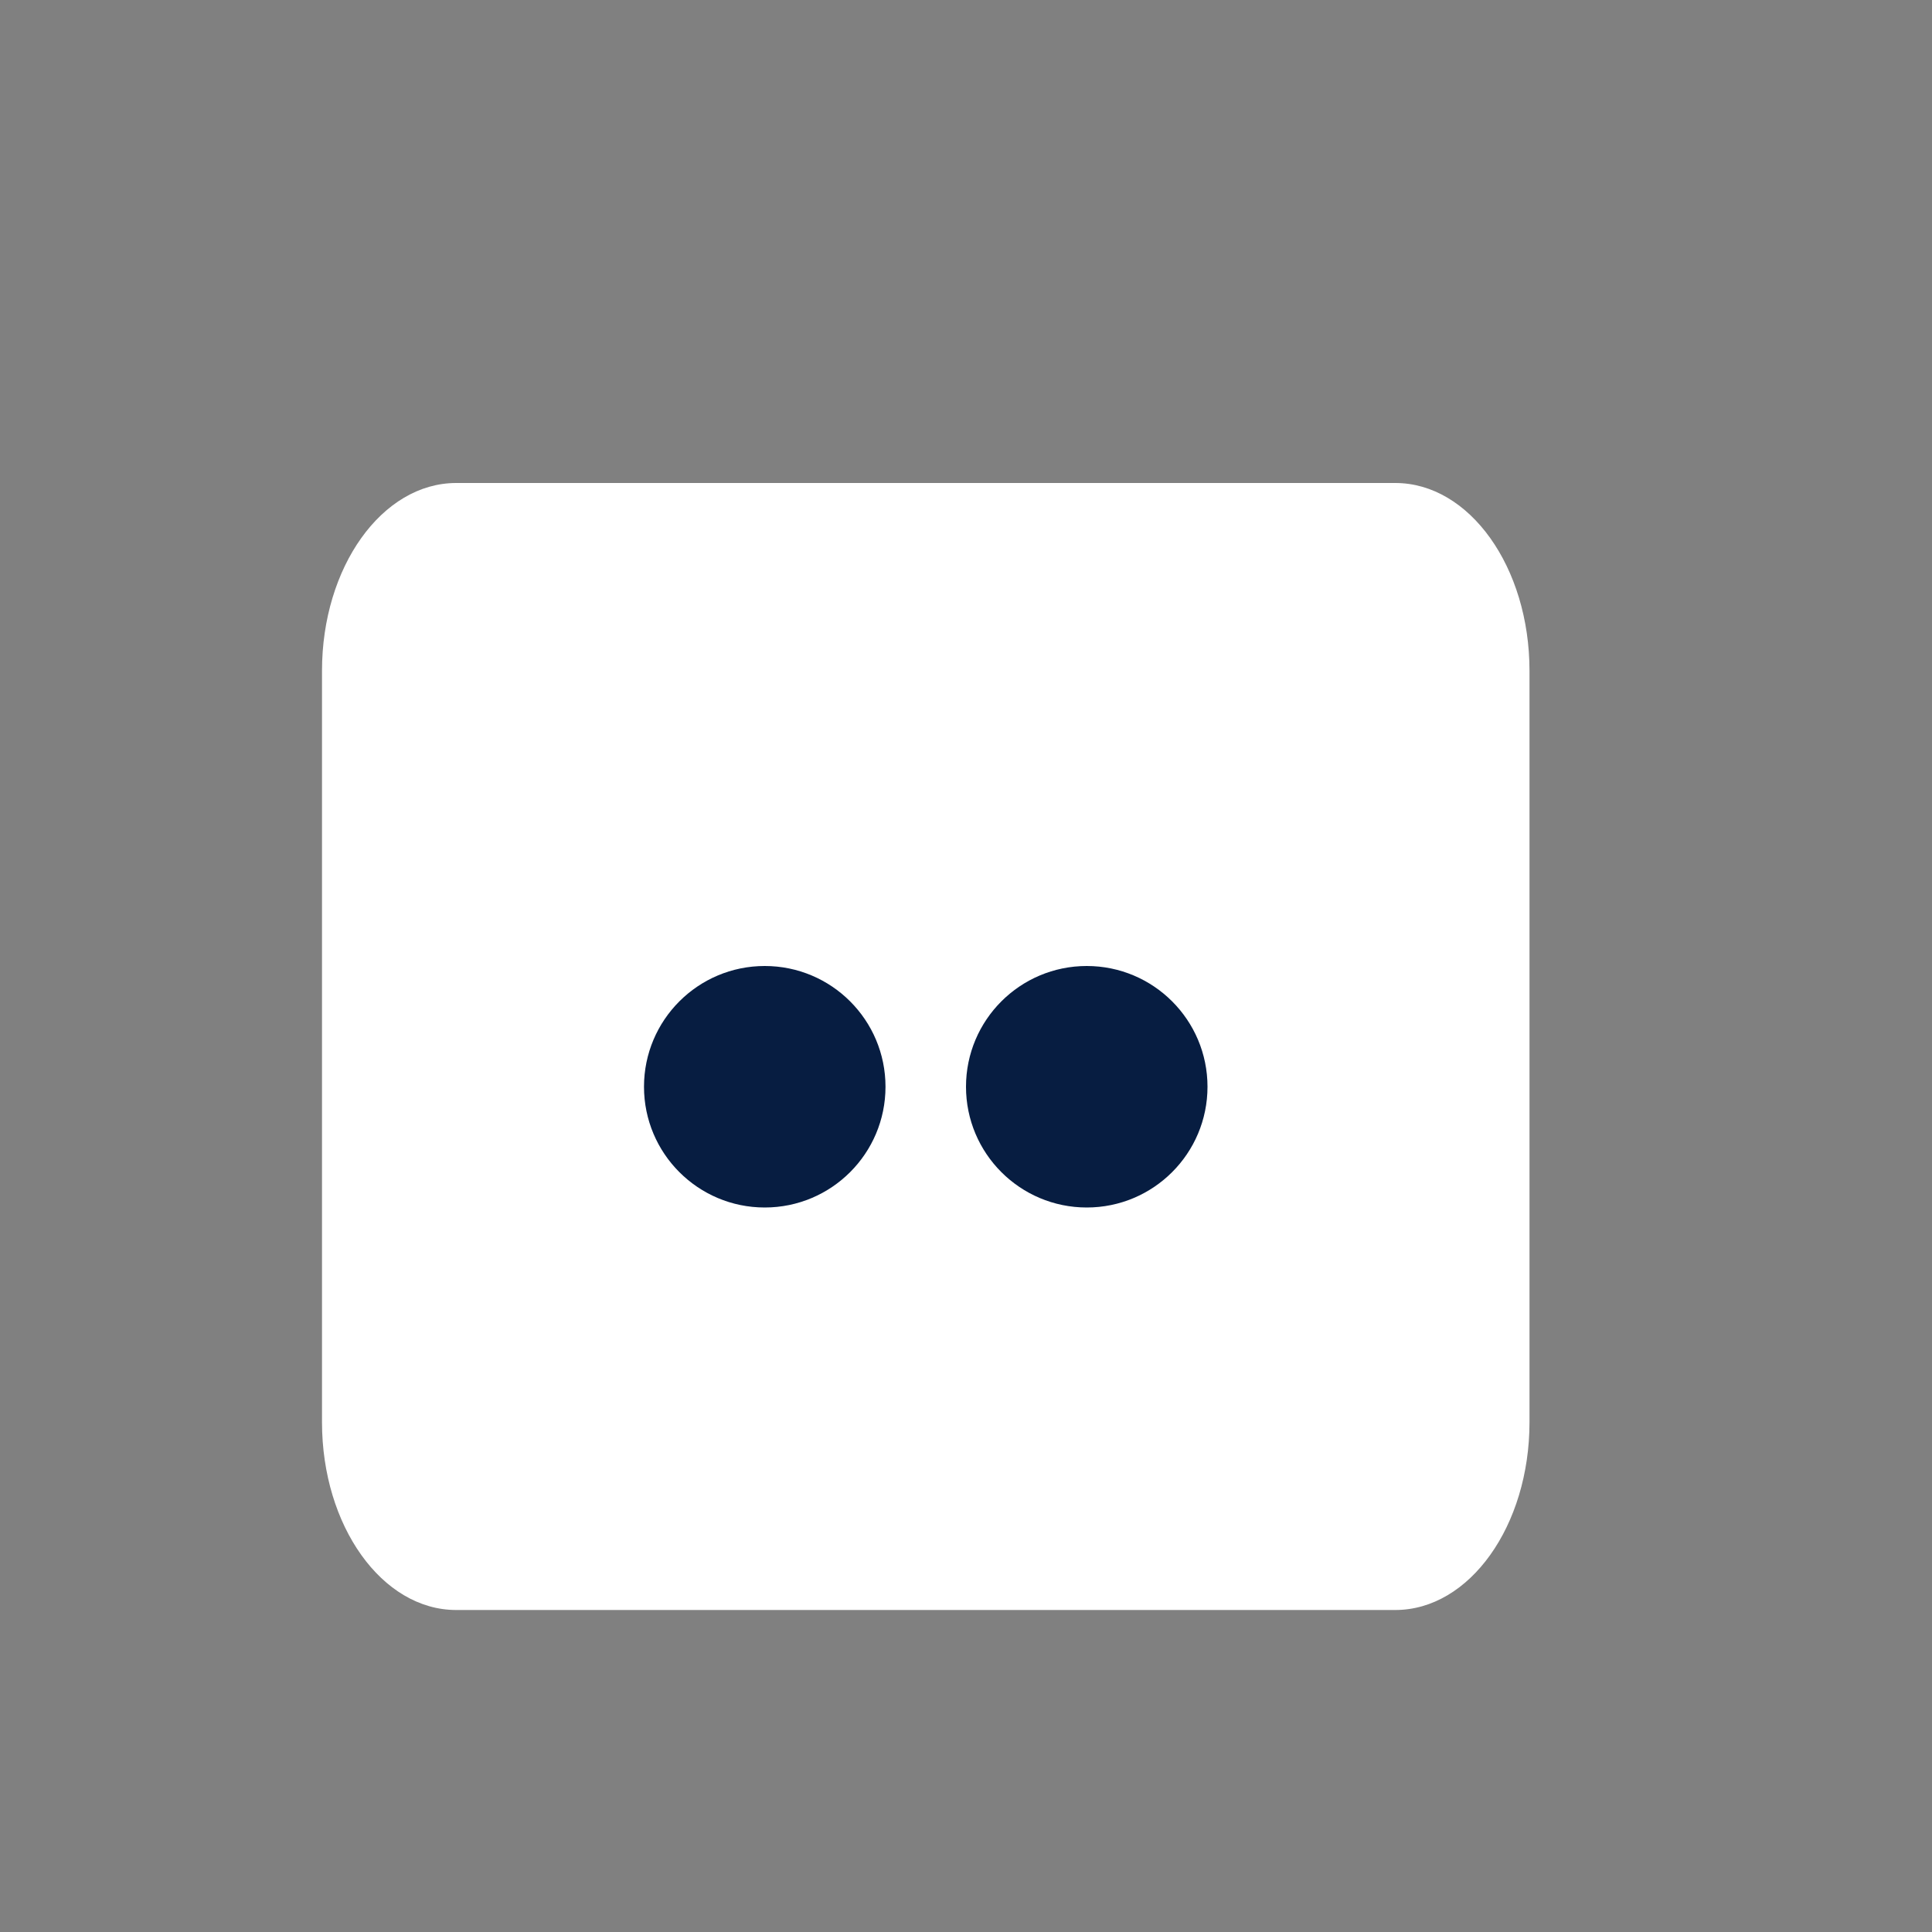 <svg width="24" height="24" viewBox="0 0 24 24" fill="none" xmlns="http://www.w3.org/2000/svg">
<rect x="0" y="0" width="24" height="24" fill="#808080" stroke="none"/>
<path d="M17.333 6H5.667C4.746 6 4 7.045 4 8.333V17.667C4 18.955 4.746 20 5.667 20H17.333C18.254 20 19 18.955 19 17.667V8.333C19 7.045 18.254 6 17.333 6Z" fill="white"/>
<circle cx="9.5" cy="13.5" r="1.5" fill="#071D41"/>
<circle cx="13.5" cy="13.5" r="1.5" fill="#071D41"/>
</svg>
